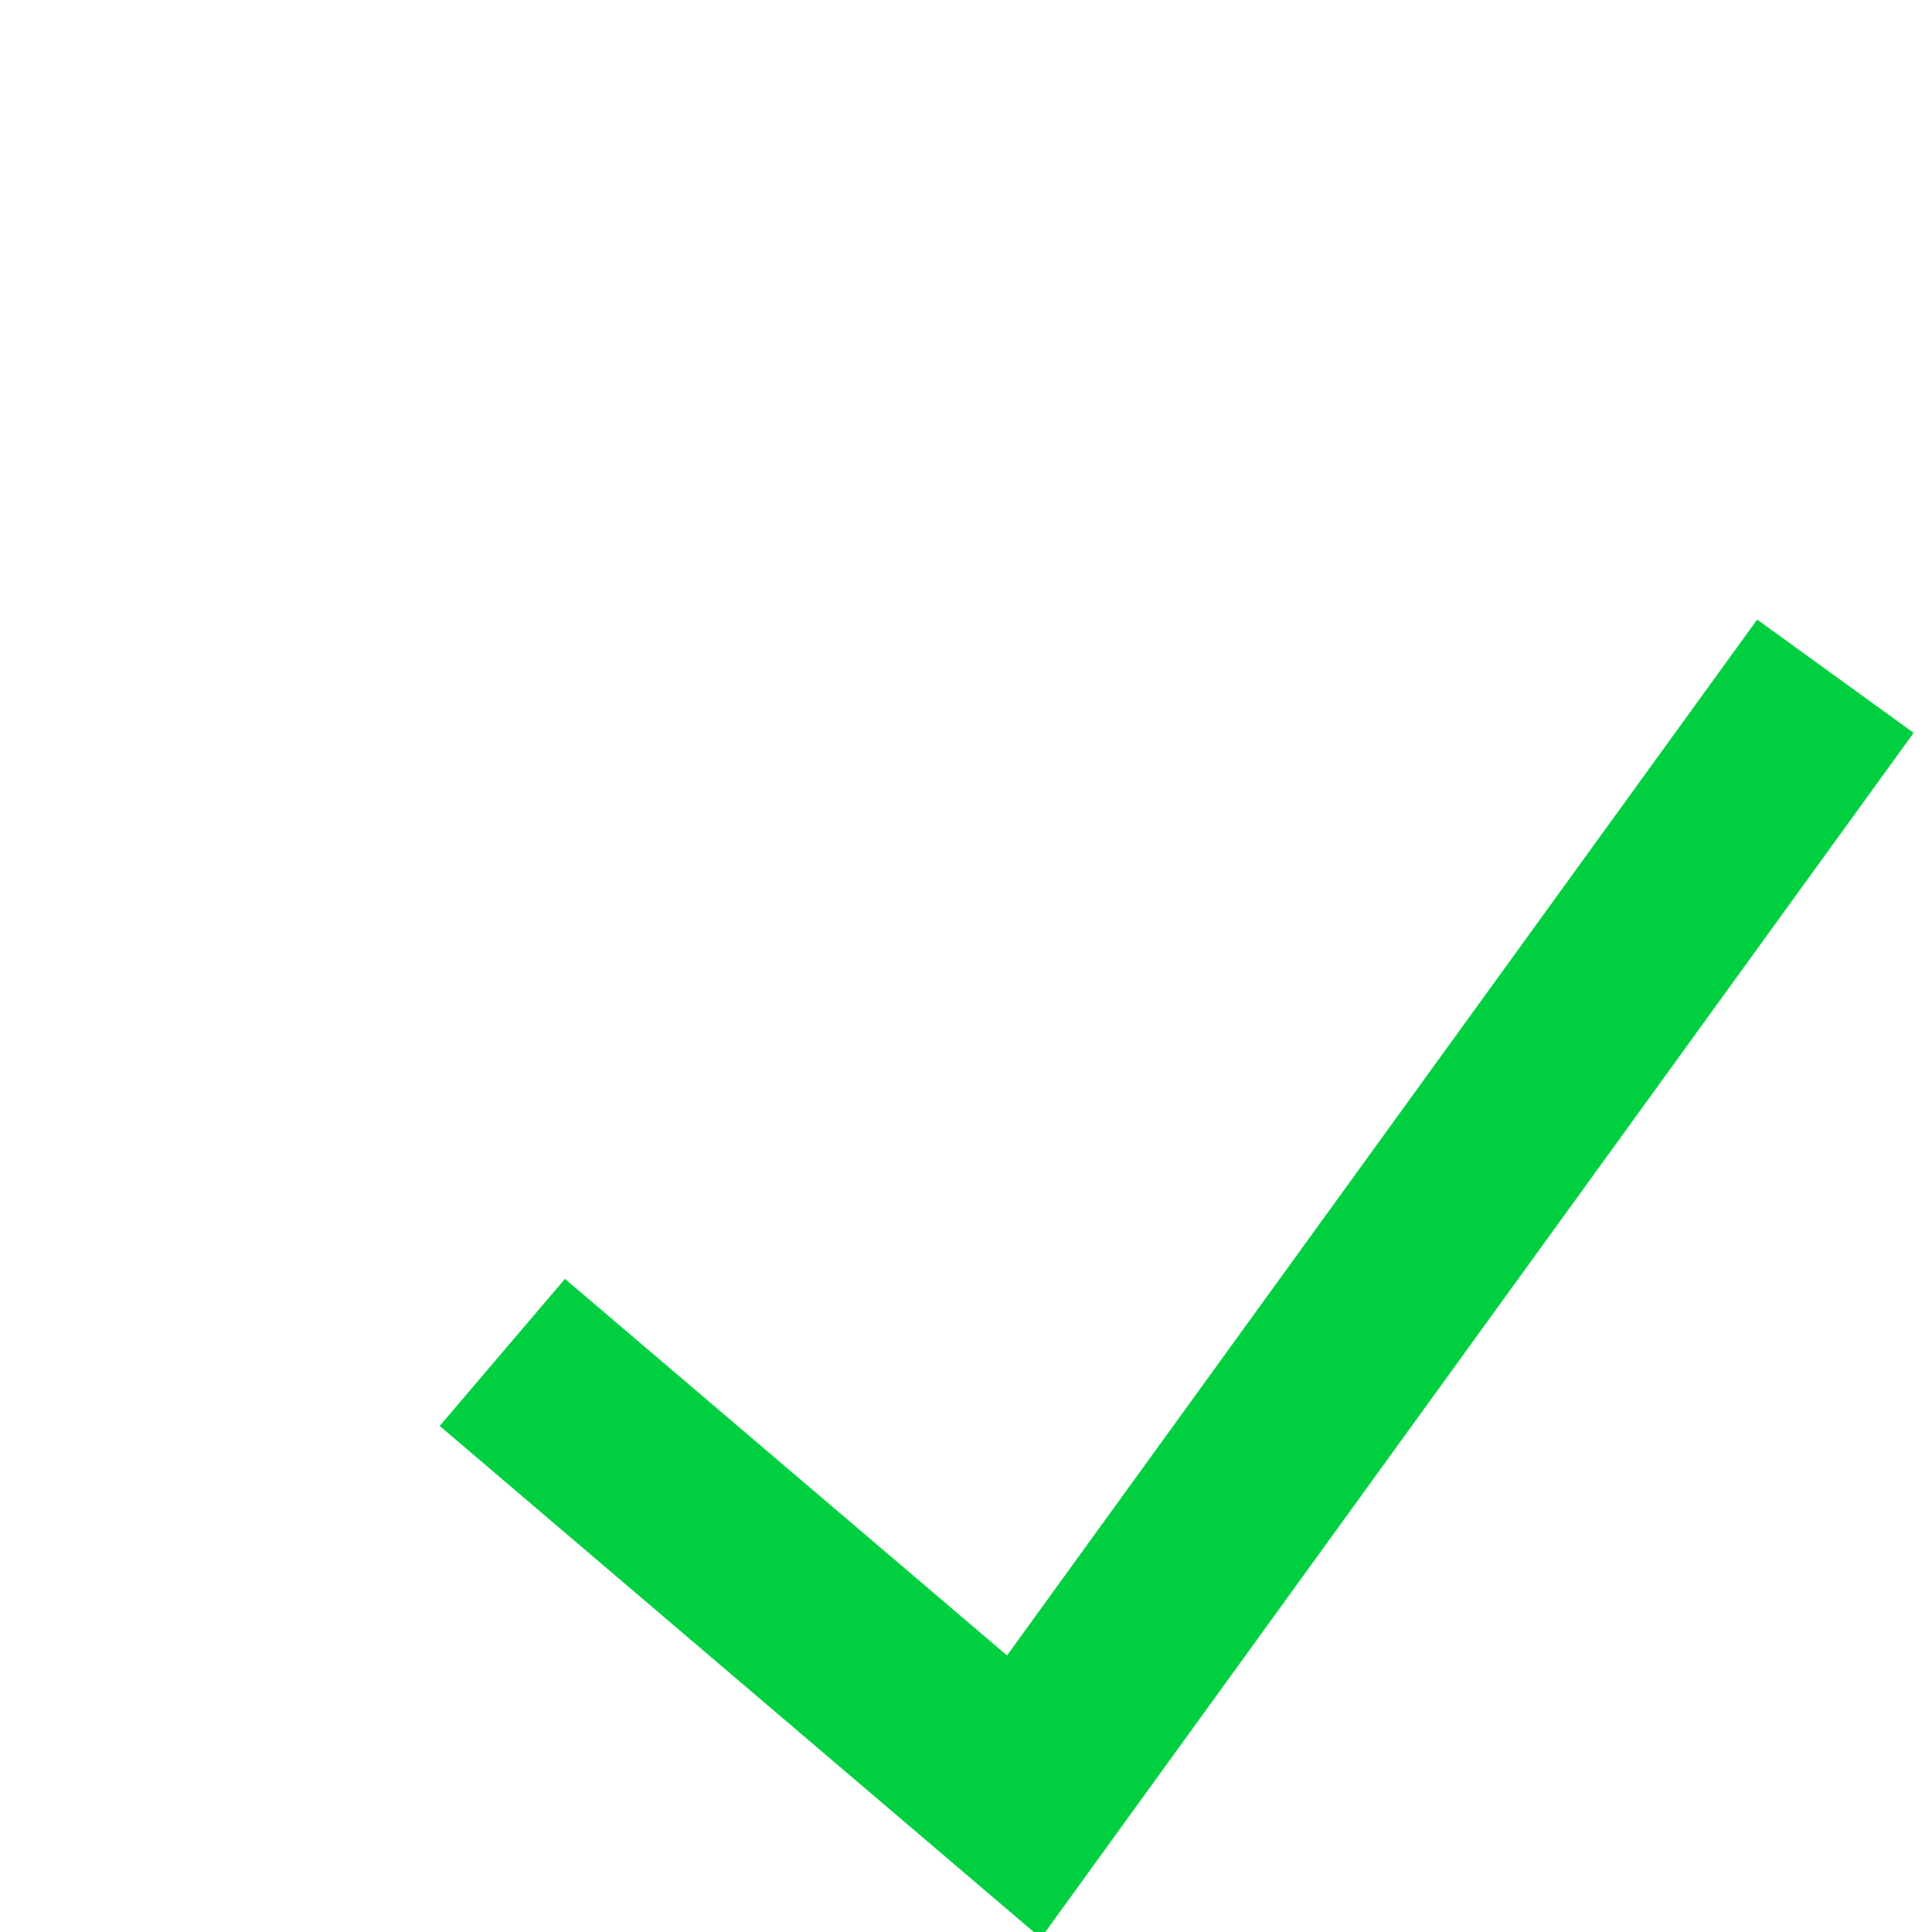 <svg id="Layer_1" data-name="Layer 1" xmlns="http://www.w3.org/2000/svg" viewBox="0 0 100 100"><defs><style>.cls-1{fill:none;stroke:#00d040;stroke-miterlimit:10;stroke-width:10px;}</style></defs><title>slave-success</title><polyline class="cls-1" points="26 70 53 93 95 35"/></svg>